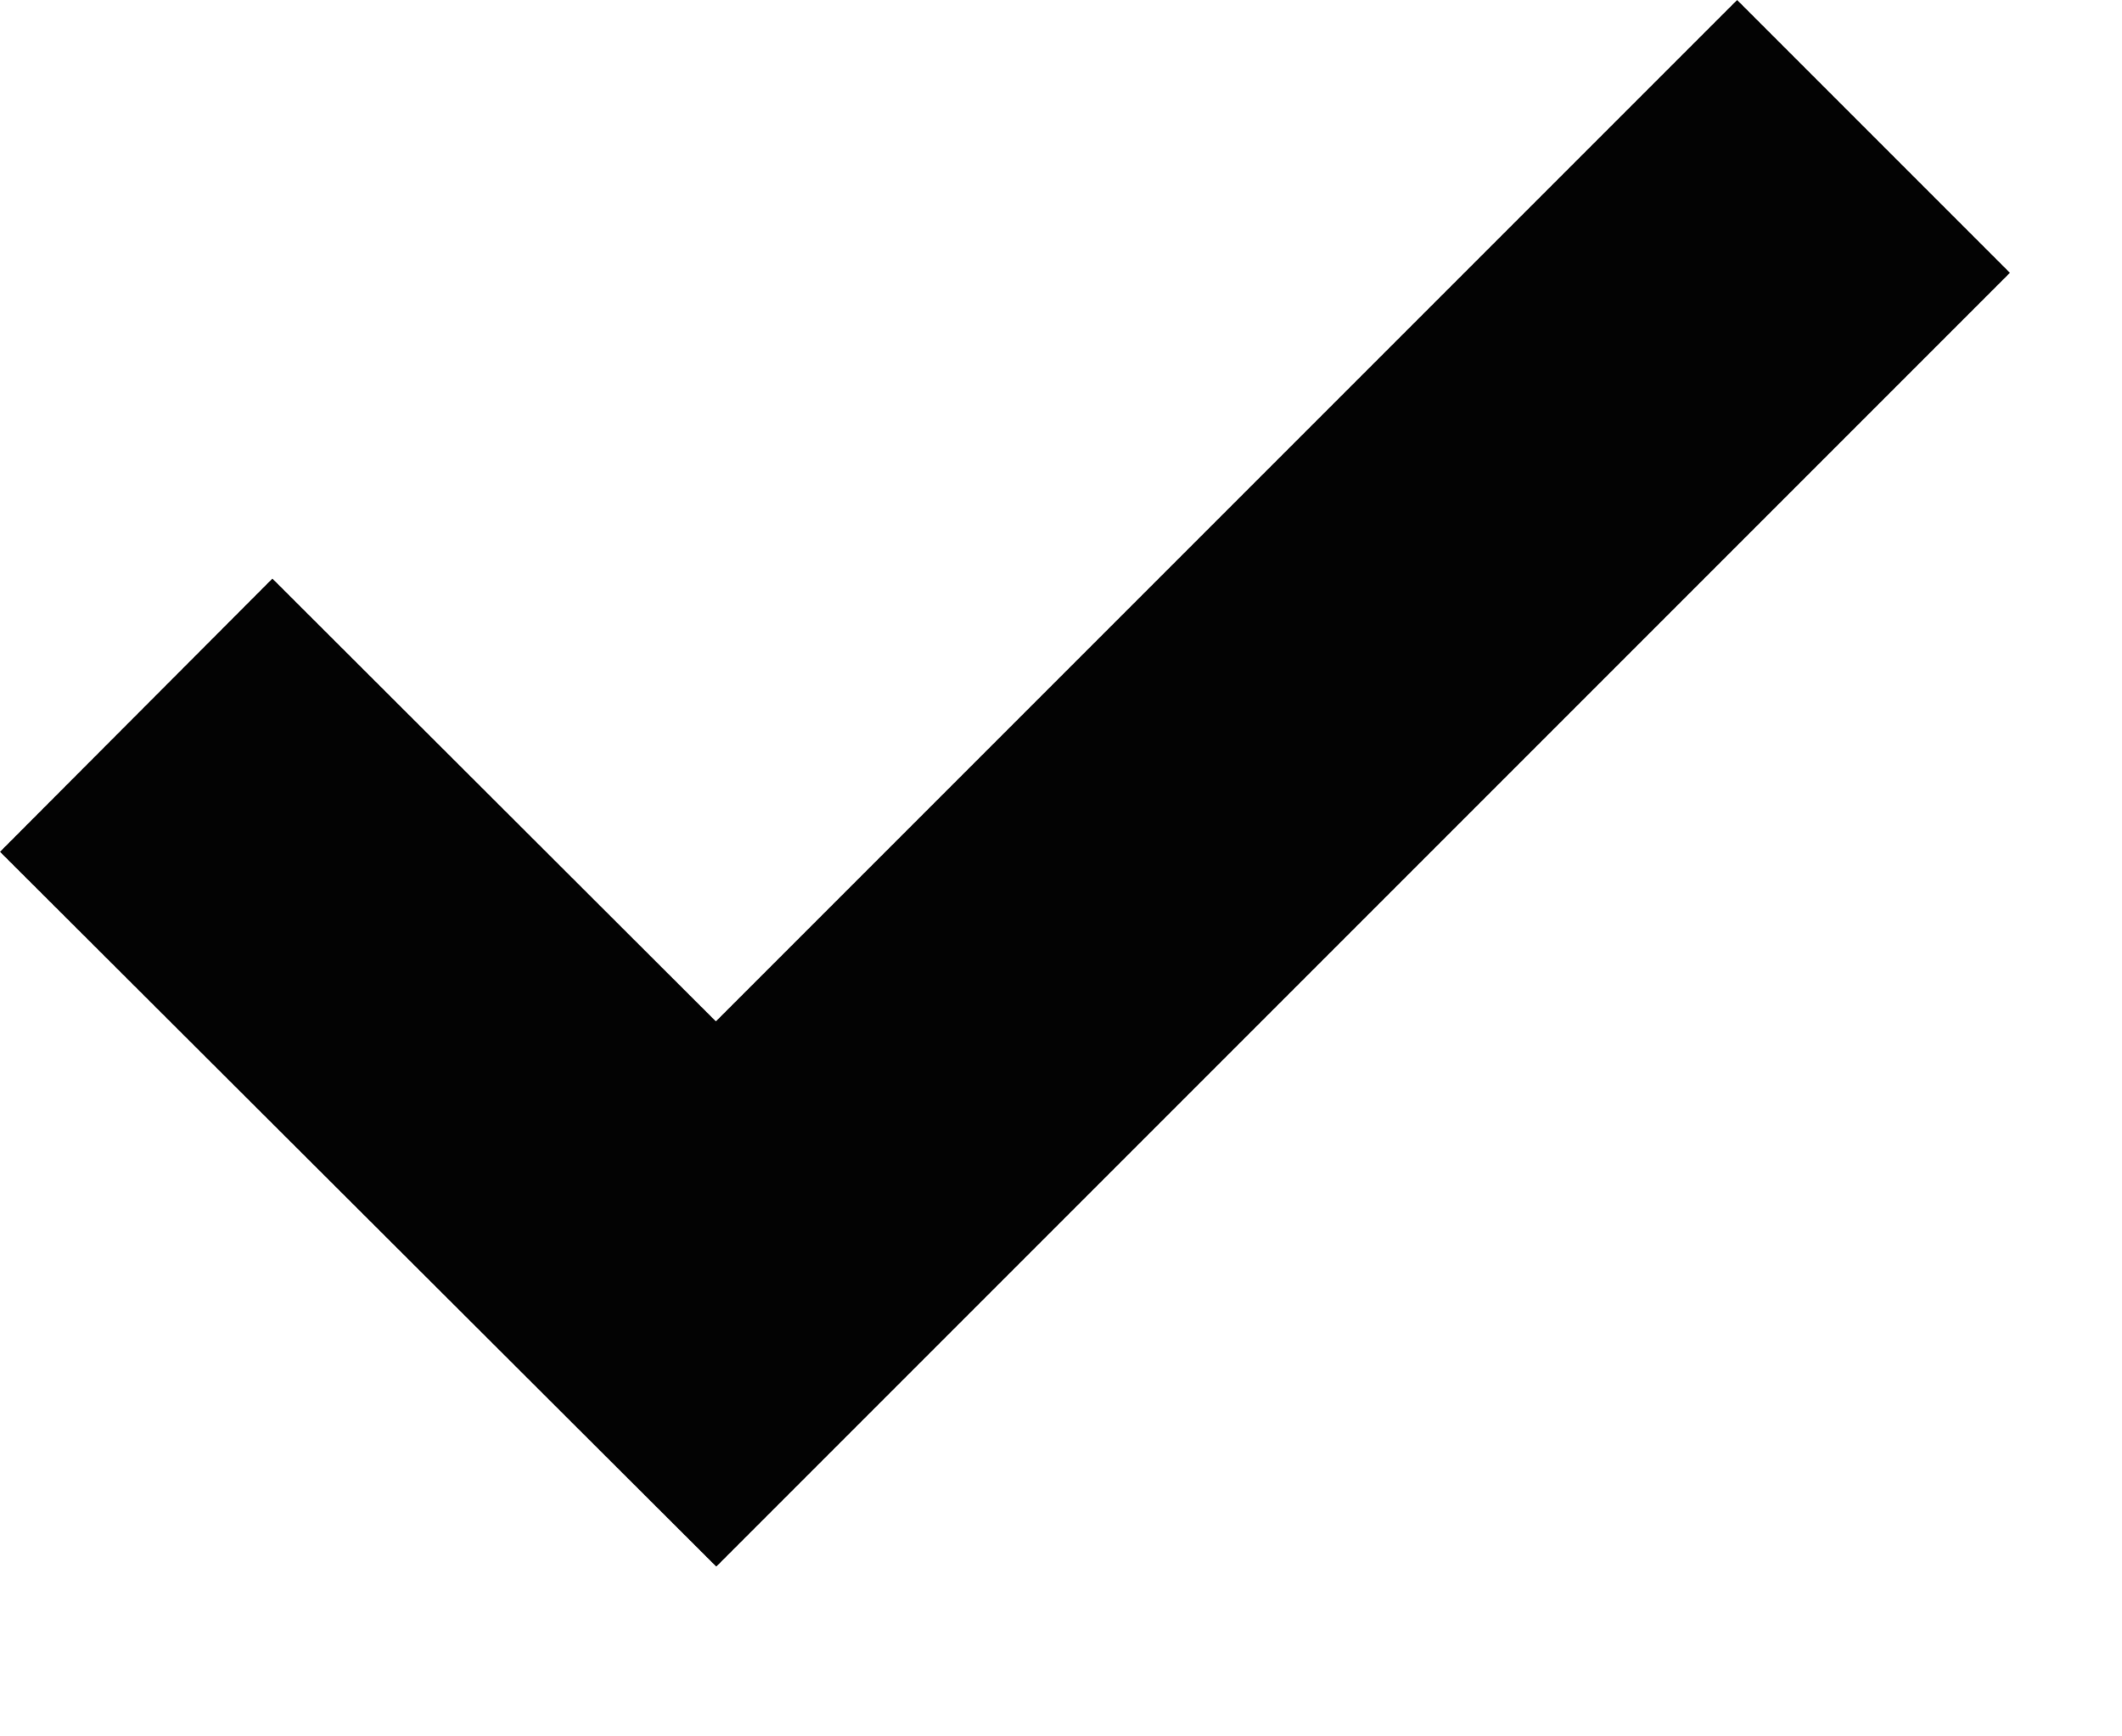 <svg width="11" height="9" viewBox="0 0 11 9" fill="none" xmlns="http://www.w3.org/2000/svg">
<path d="M3.711 5.294L1.412 2.999L0 4.415L3.713 8.12L10.419 1.414L9.005 0L3.711 5.294Z" fill="#030303"/>
</svg>
